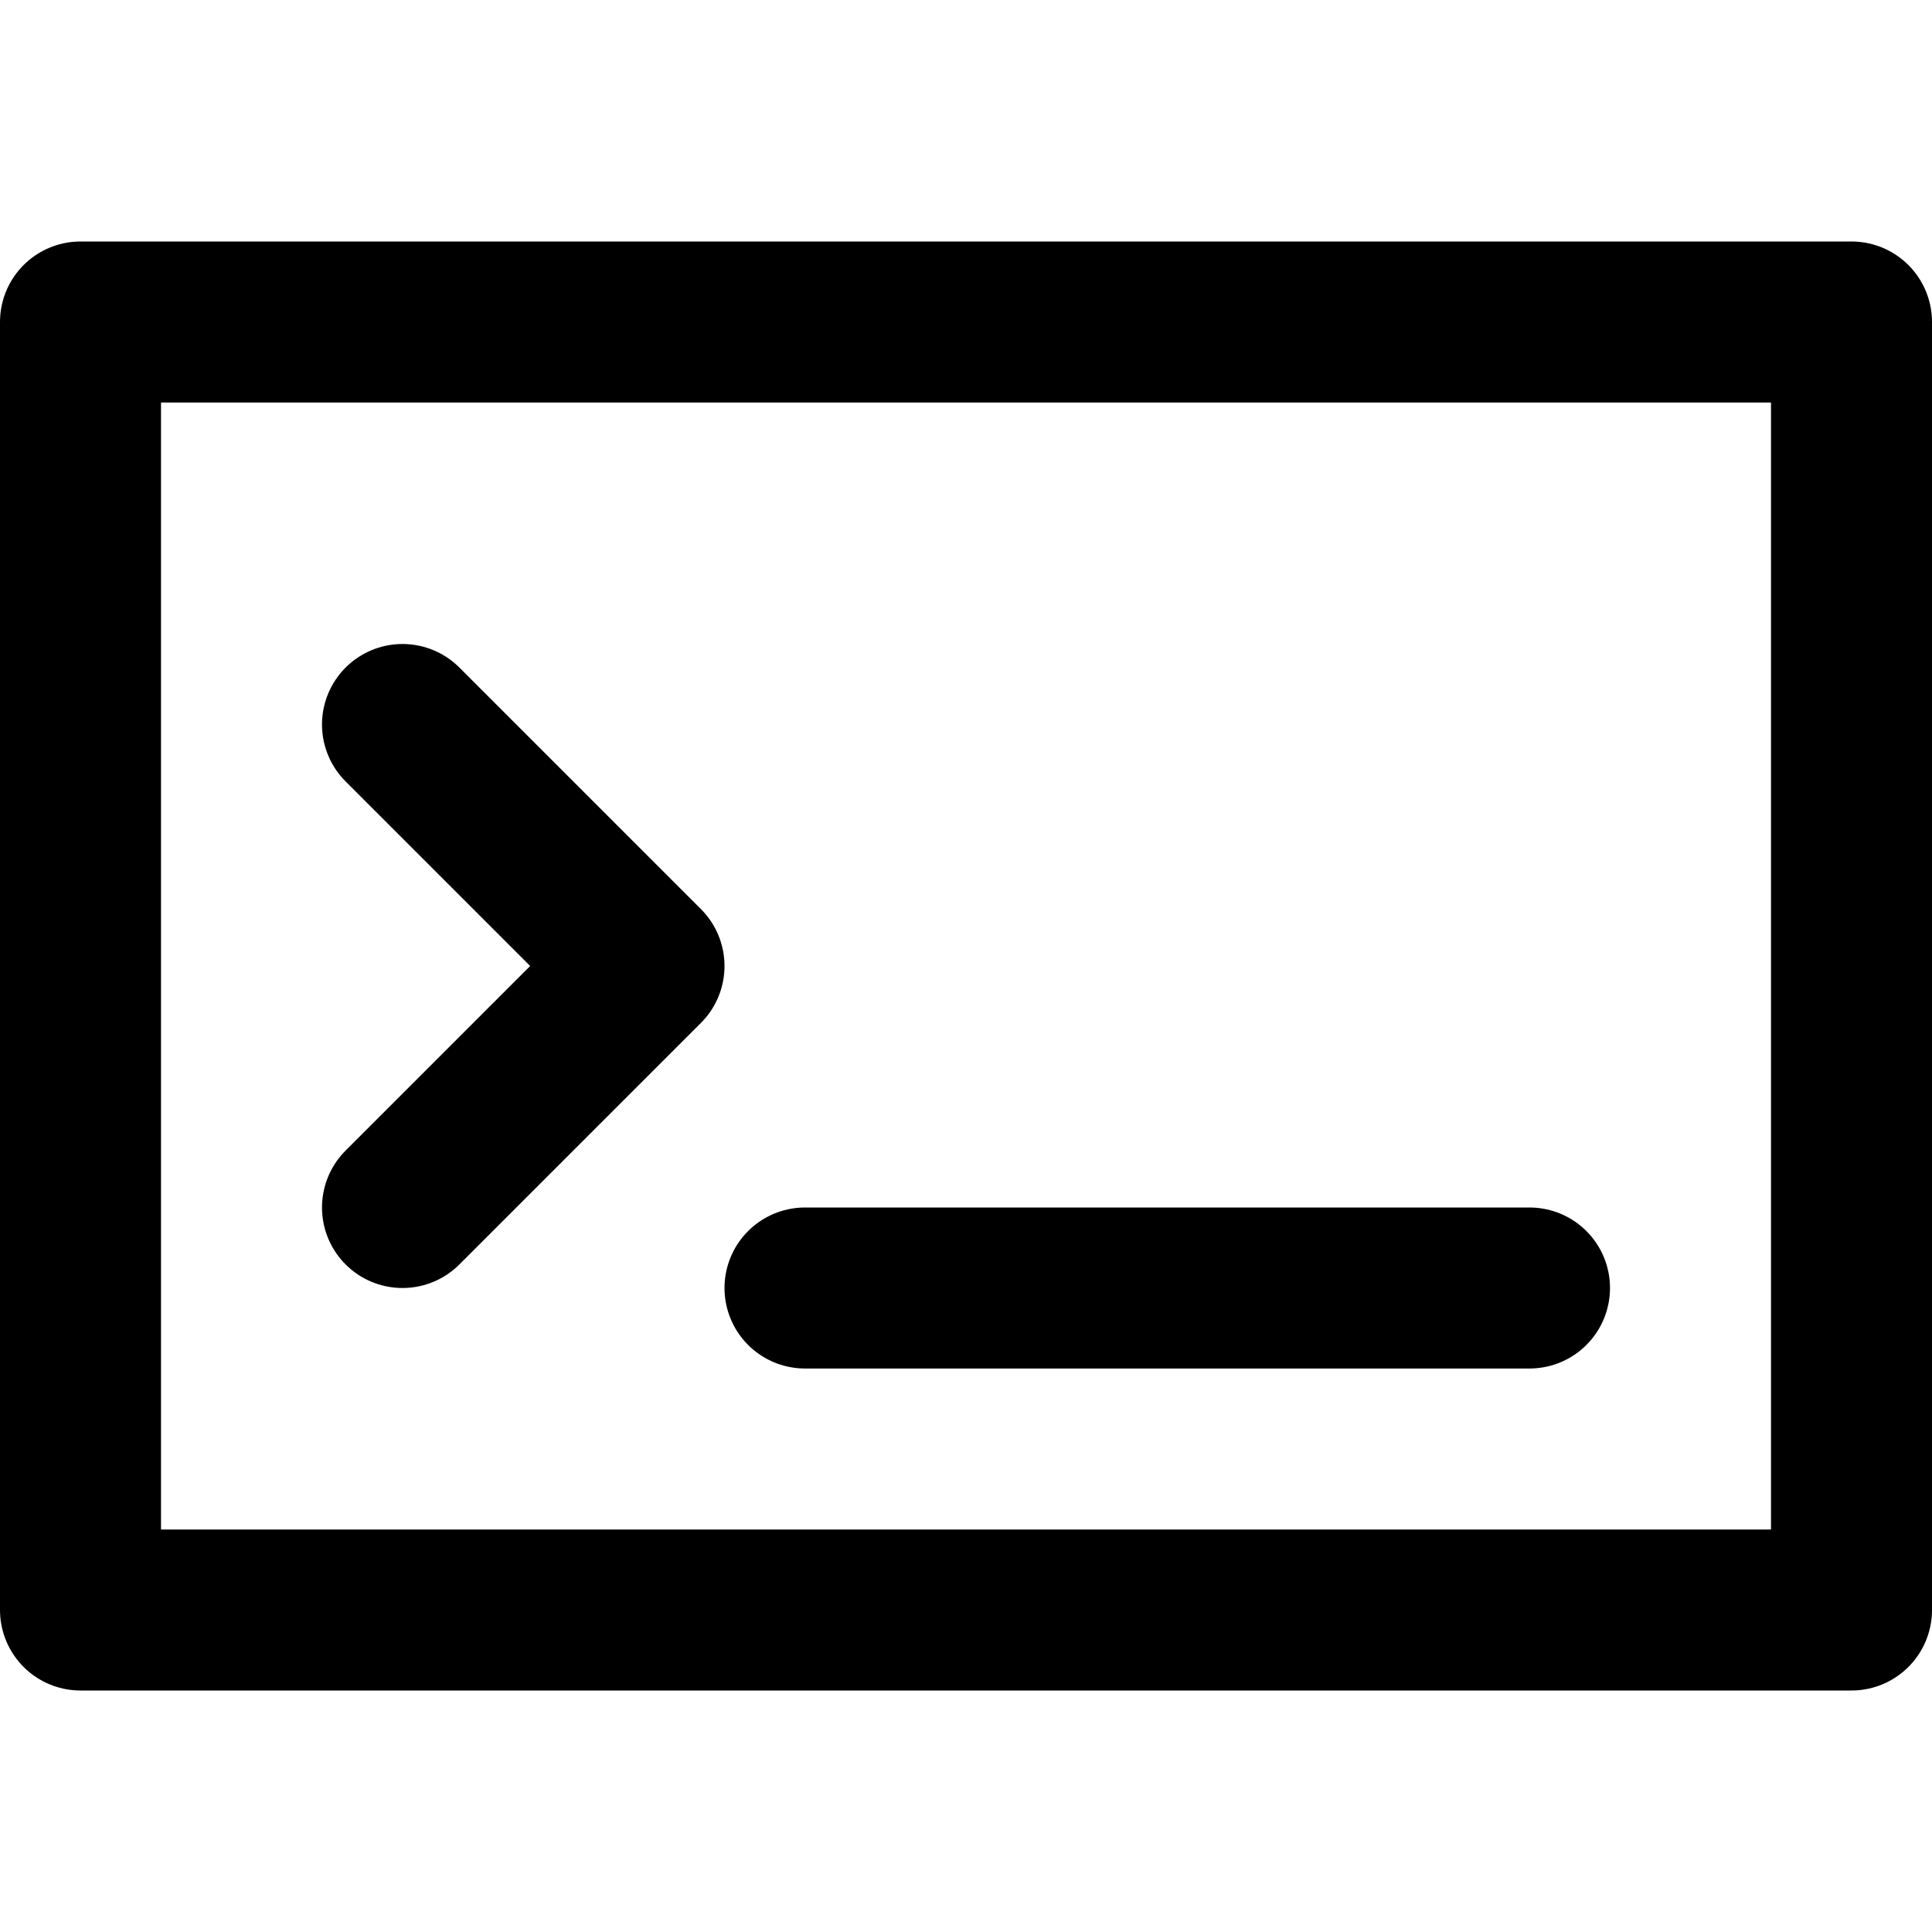 <?xml version="1.0" encoding="UTF-8"?>
<svg width="48px" height="48px" viewBox="0 0 48 48" version="1.1" xmlns="http://www.w3.org/2000/svg" xmlns:xlink="http://www.w3.org/1999/xlink">
    <!-- Generator: Sketch 50.2 (55047) - http://www.bohemiancoding.com/sketch -->
    <title>others/terminal</title>
    <desc>Created with Sketch.</desc>
    <defs></defs>
    <g id="others/terminal" stroke="none" stroke-width="1" fill="none" fill-rule="evenodd" stroke-linecap="round" stroke-linejoin="round">
        <rect class="fillColor" id="Rectangle" stroke="#000000" stroke-width="4" x="2" y="8" width="44" height="32"></rect>
        <polyline class="innerStrokeColor" id="Path-383" stroke="#000000" stroke-width="4" points="10 18 16 24 10 30"></polyline>
        <path class="innerStrokeColor" d="M20,32 L38,32" id="Path-384" stroke="#000000" stroke-width="4"></path>
    </g>
</svg>
